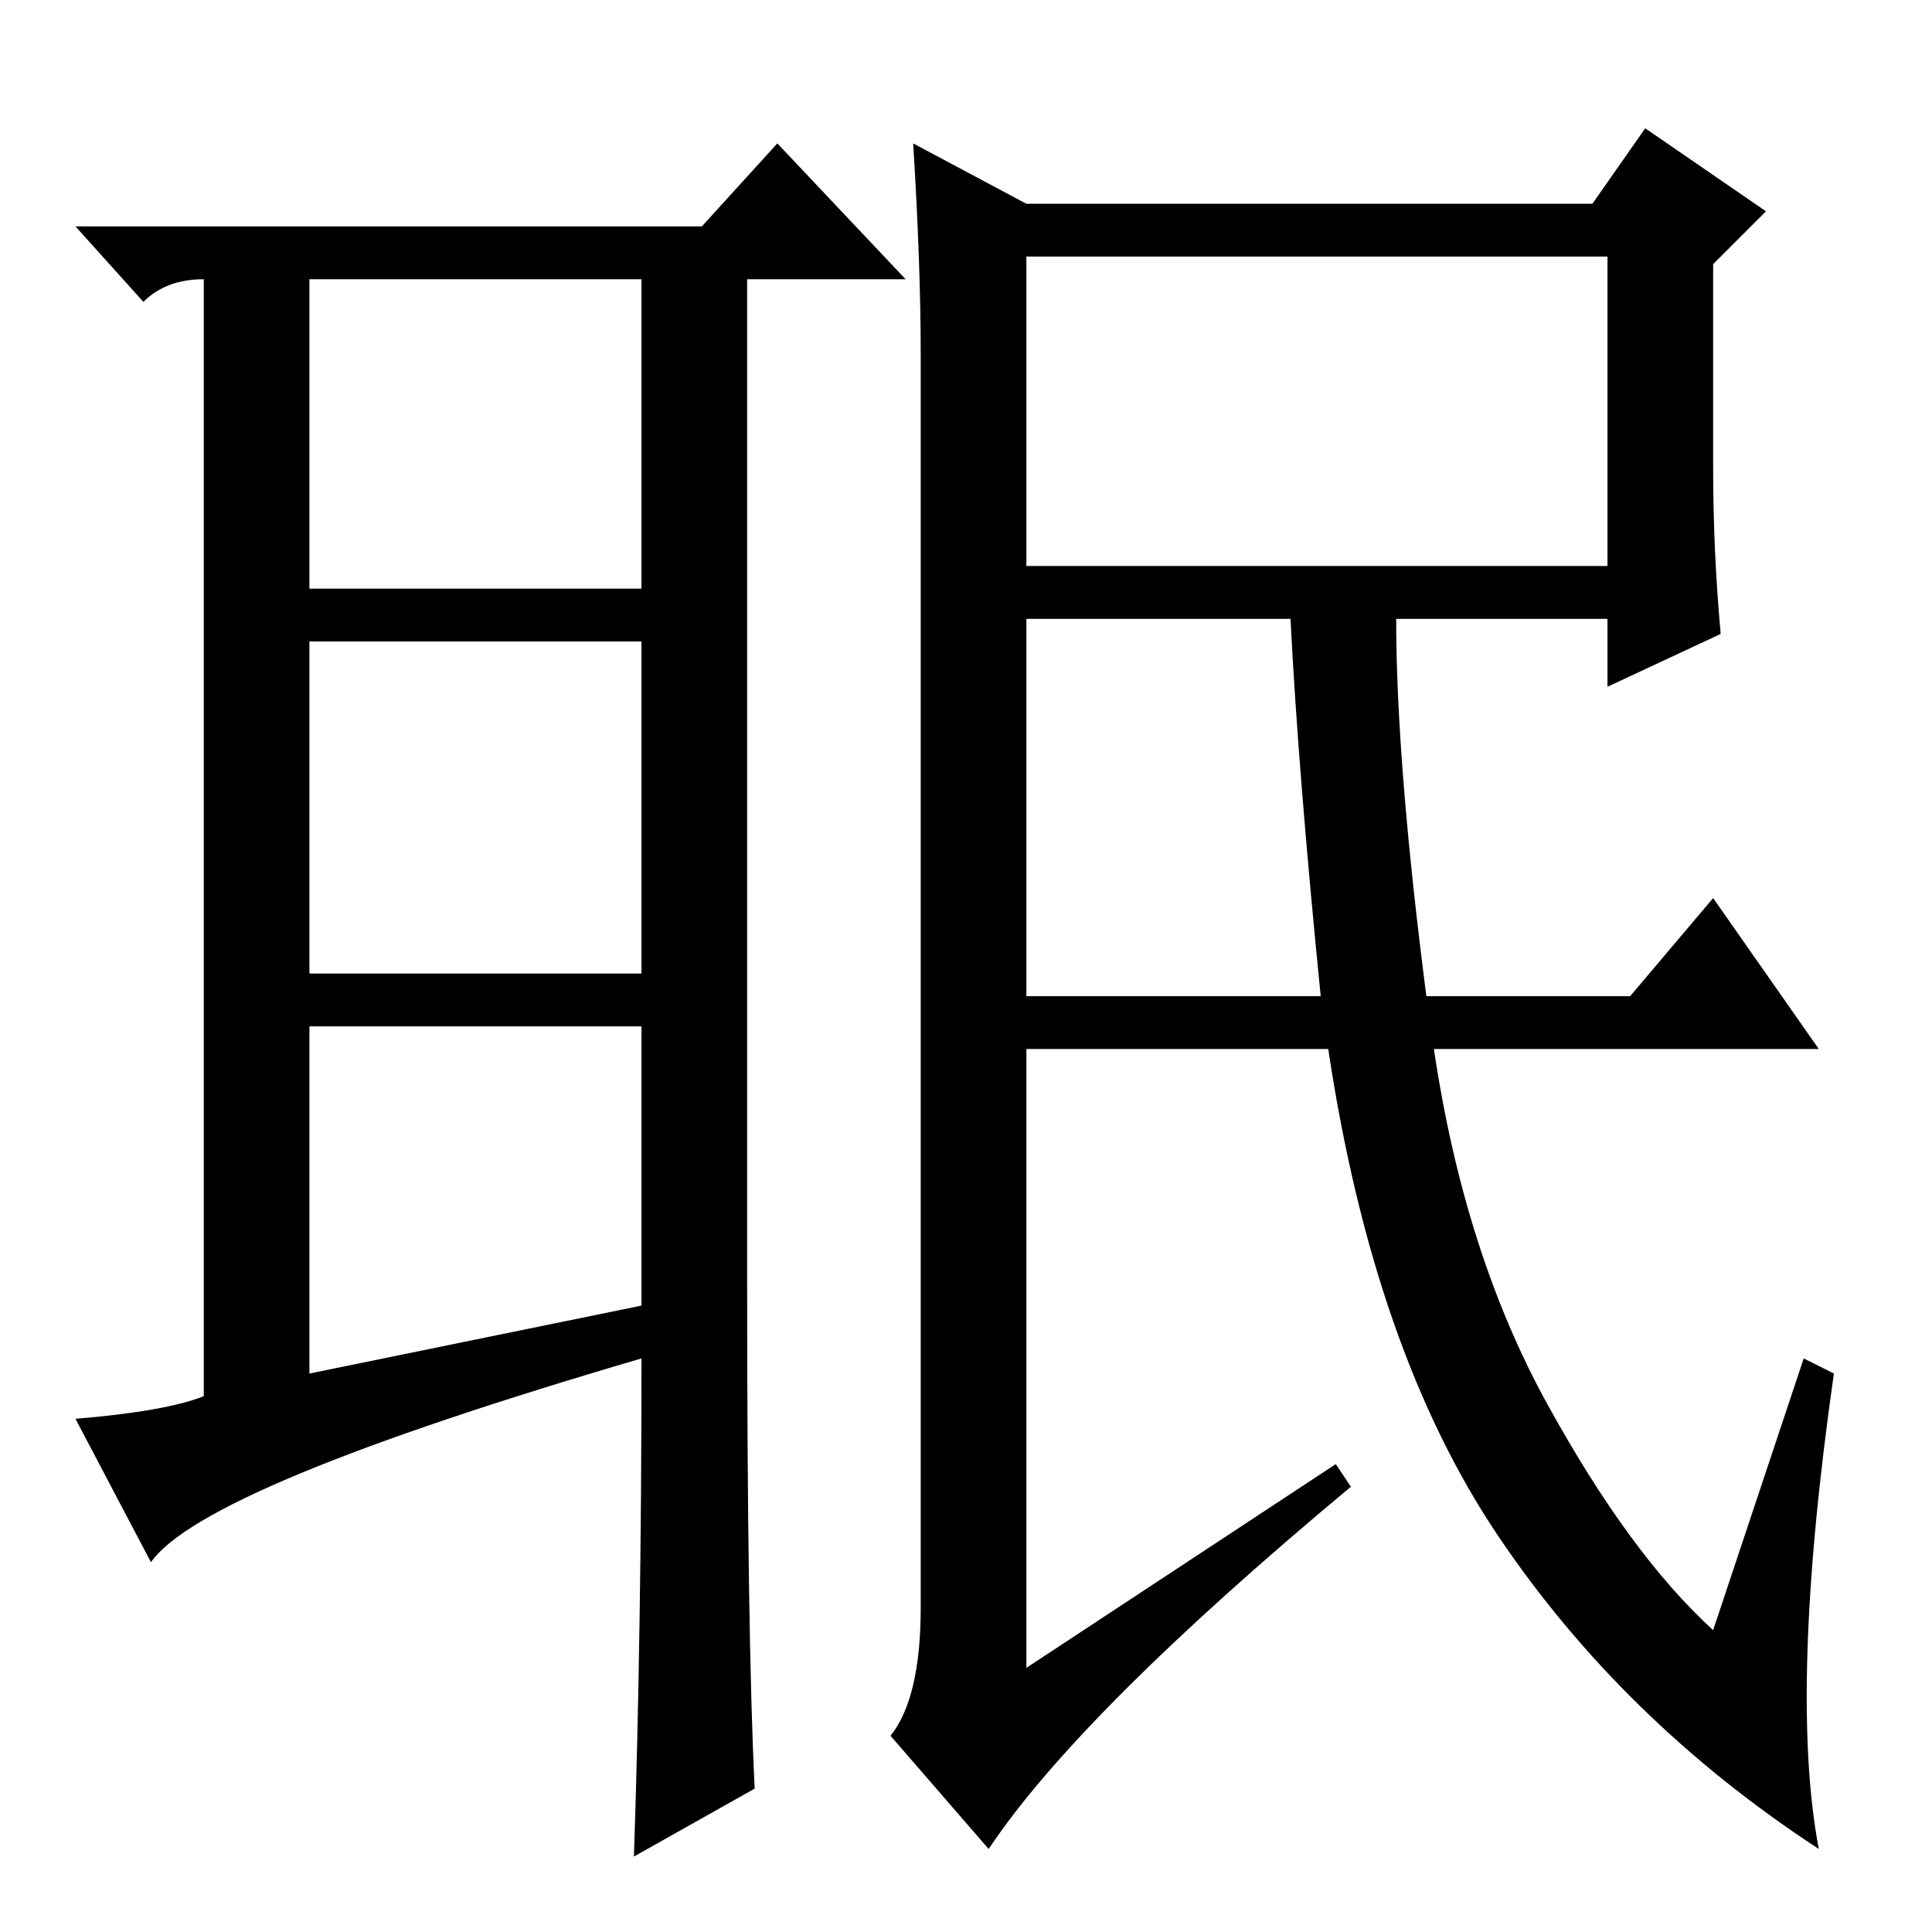 <?xml version="1.0" standalone="no"?>
<!DOCTYPE svg PUBLIC "-//W3C//DTD SVG 1.1//EN" "http://www.w3.org/Graphics/SVG/1.1/DTD/svg11.dtd" >
<svg xmlns="http://www.w3.org/2000/svg" xmlns:xlink="http://www.w3.org/1999/xlink" version="1.1" viewBox="0 -36 256 256">
  <g transform="matrix(1 0 0 -1 0 220)">
   <path fill="currentColor"
d="M41 74l44 9v37h-44v-46zM100 19l-16 -9q1 30 1 66q-58 -17 -65 -27l-10 19q12 1 17 3v149v-1q-5 0 -8 -3l-9 10h83l10 11l17 -18h-21v-133q0 -47 1 -67zM41 178h44v41h-44v-41zM41 171v-44h44v44h-44zM136 124h39q-3 30 -4 50h-35v-50zM177 62l2 -3q-36 -30 -48 -48
l-13 15q4 5 4 17v166q0 12 -1 28l15 -8h75l7 10l16 -11l-7 -7v-27q0 -11 1 -22l-15 -7v9h-28q0 -19 4 -50h27l11 13l14 -20h-51q4 -27 15 -47t22 -30l12 36l4 -2q-6 -42 -2 -63q-26 17 -42.5 41.5t-22.5 64.5h-40v-82zM136 181h77v41h-77v-41z" />
  </g>

</svg>
